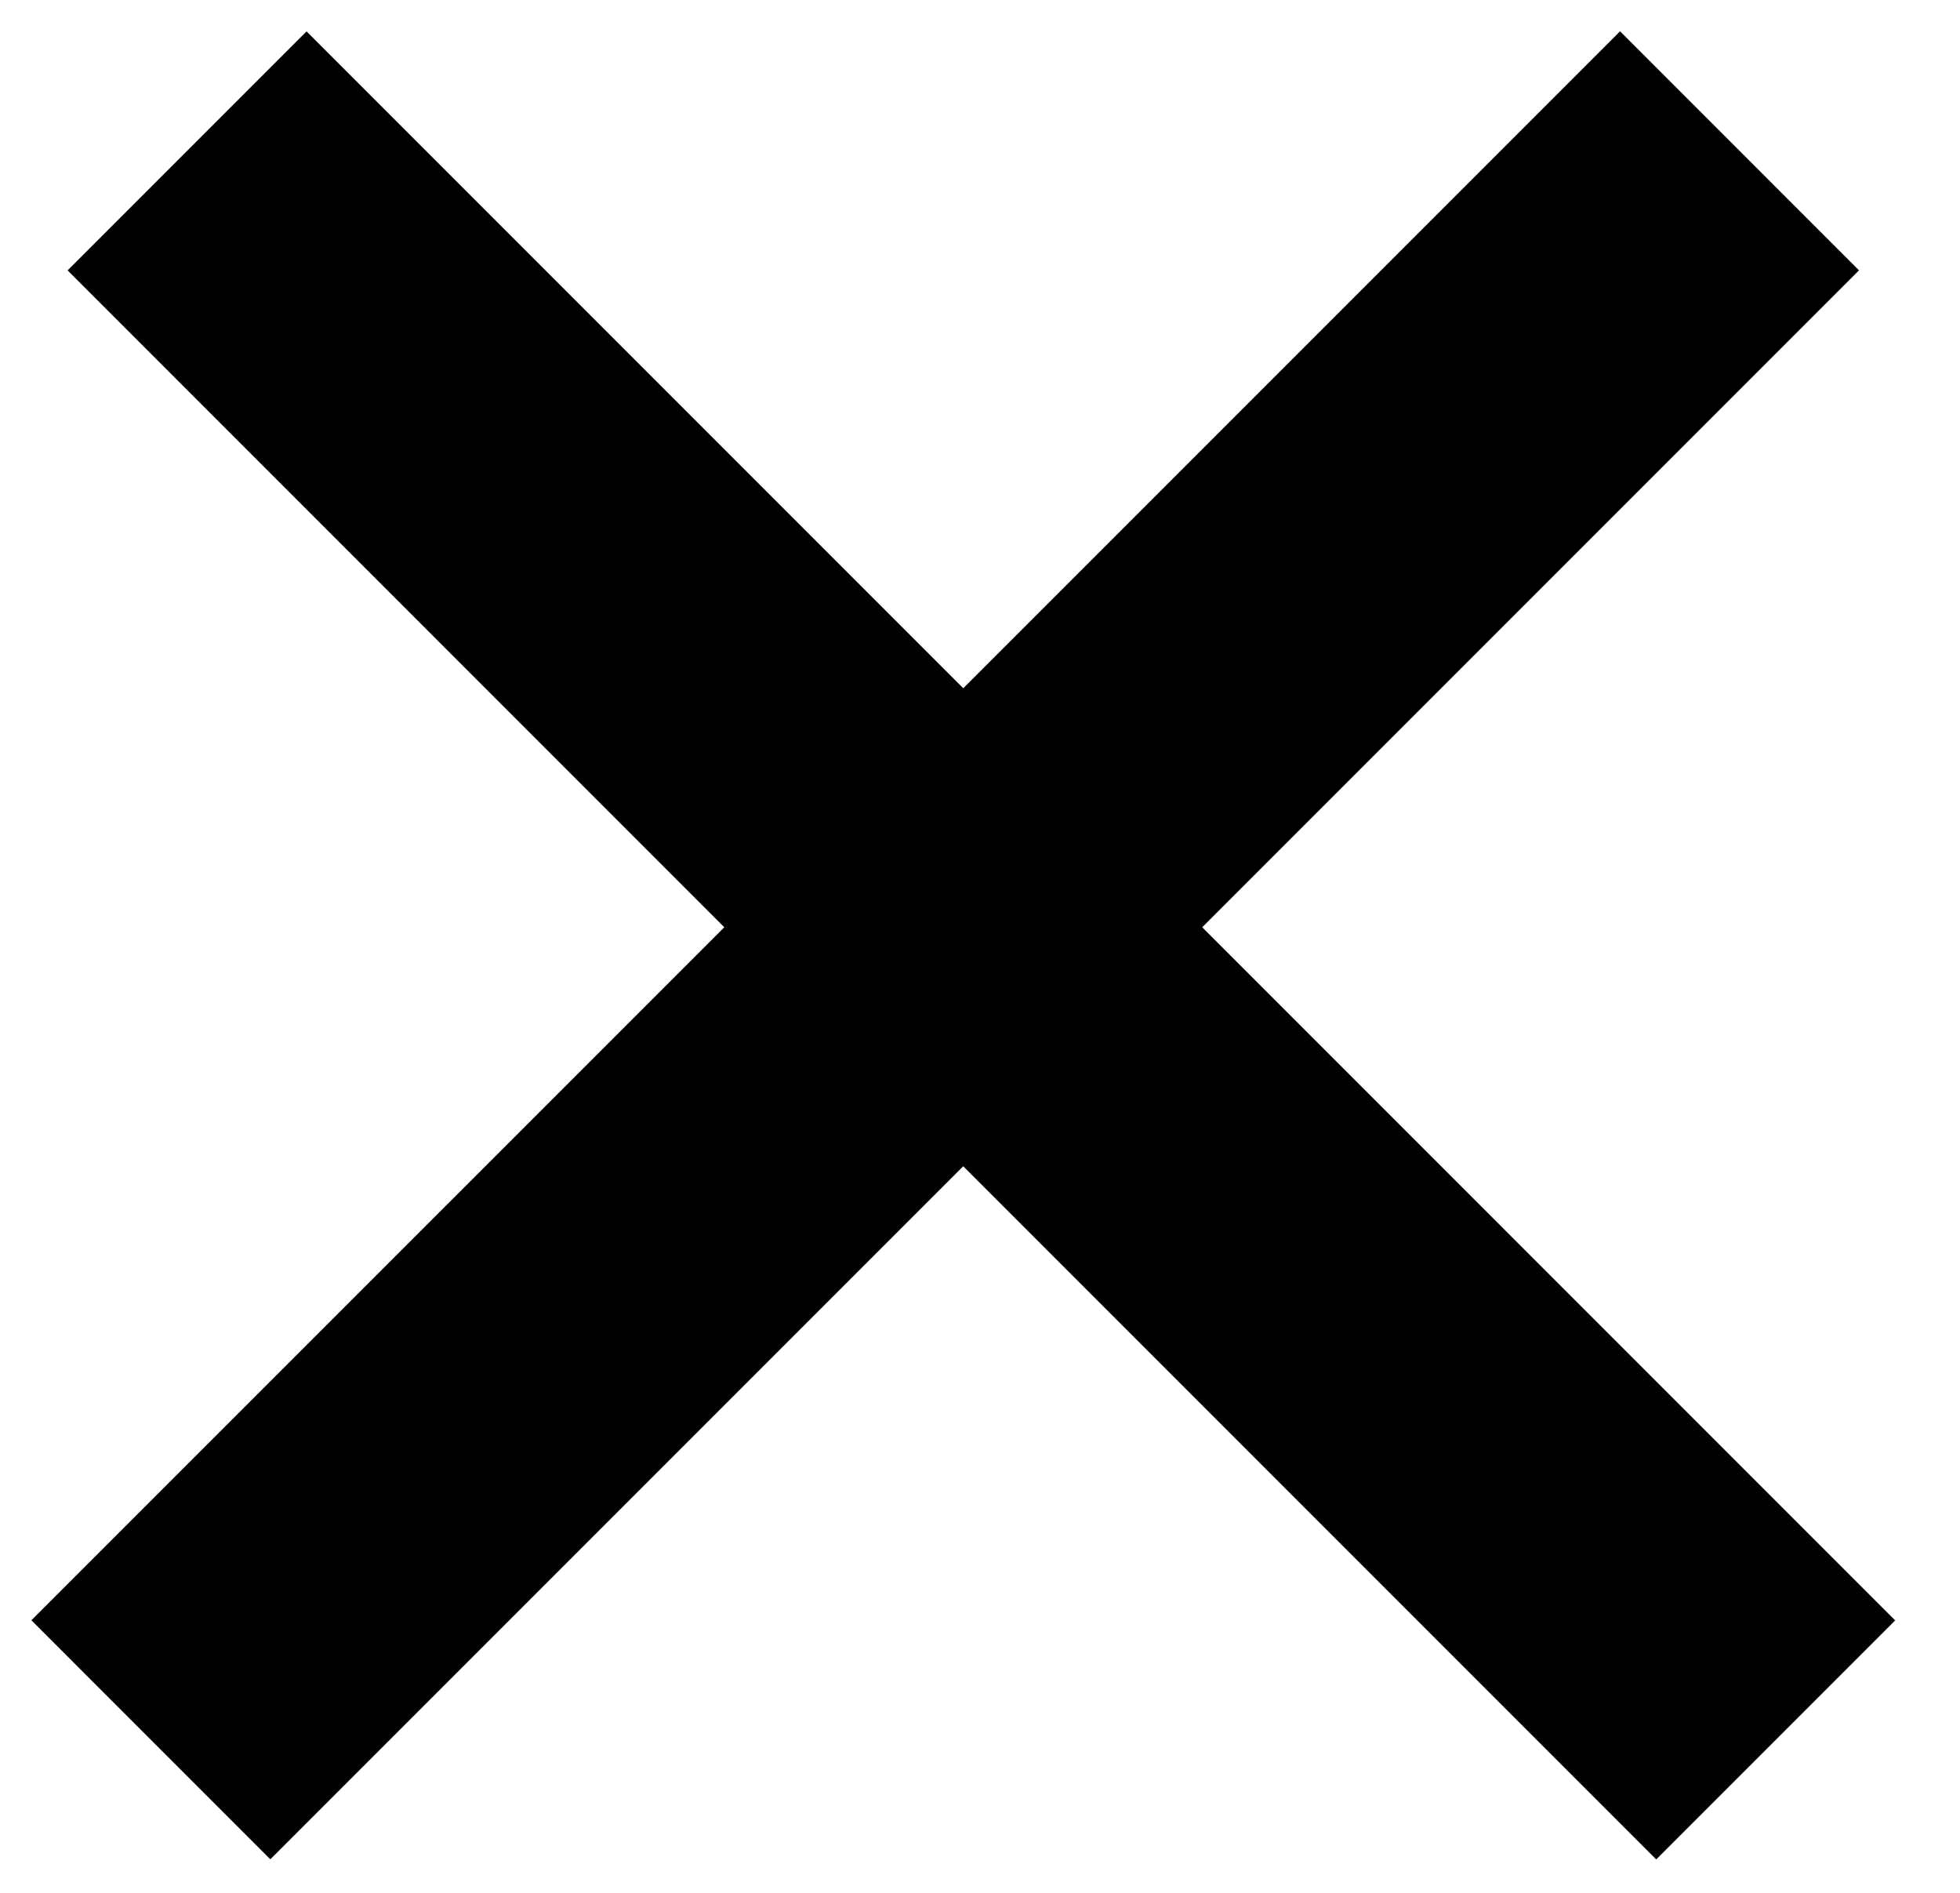 <svg width="29" height="28" viewBox="0 0 29 28" fill="none" xmlns="http://www.w3.org/2000/svg">
<line x1="2.232" y1="25.736" x2="25.738" y2="2.231" stroke="black" stroke-width="5"/>
<line x1="2.768" y1="2.232" x2="26.273" y2="25.738" stroke="black" stroke-width="5"/>
</svg>
